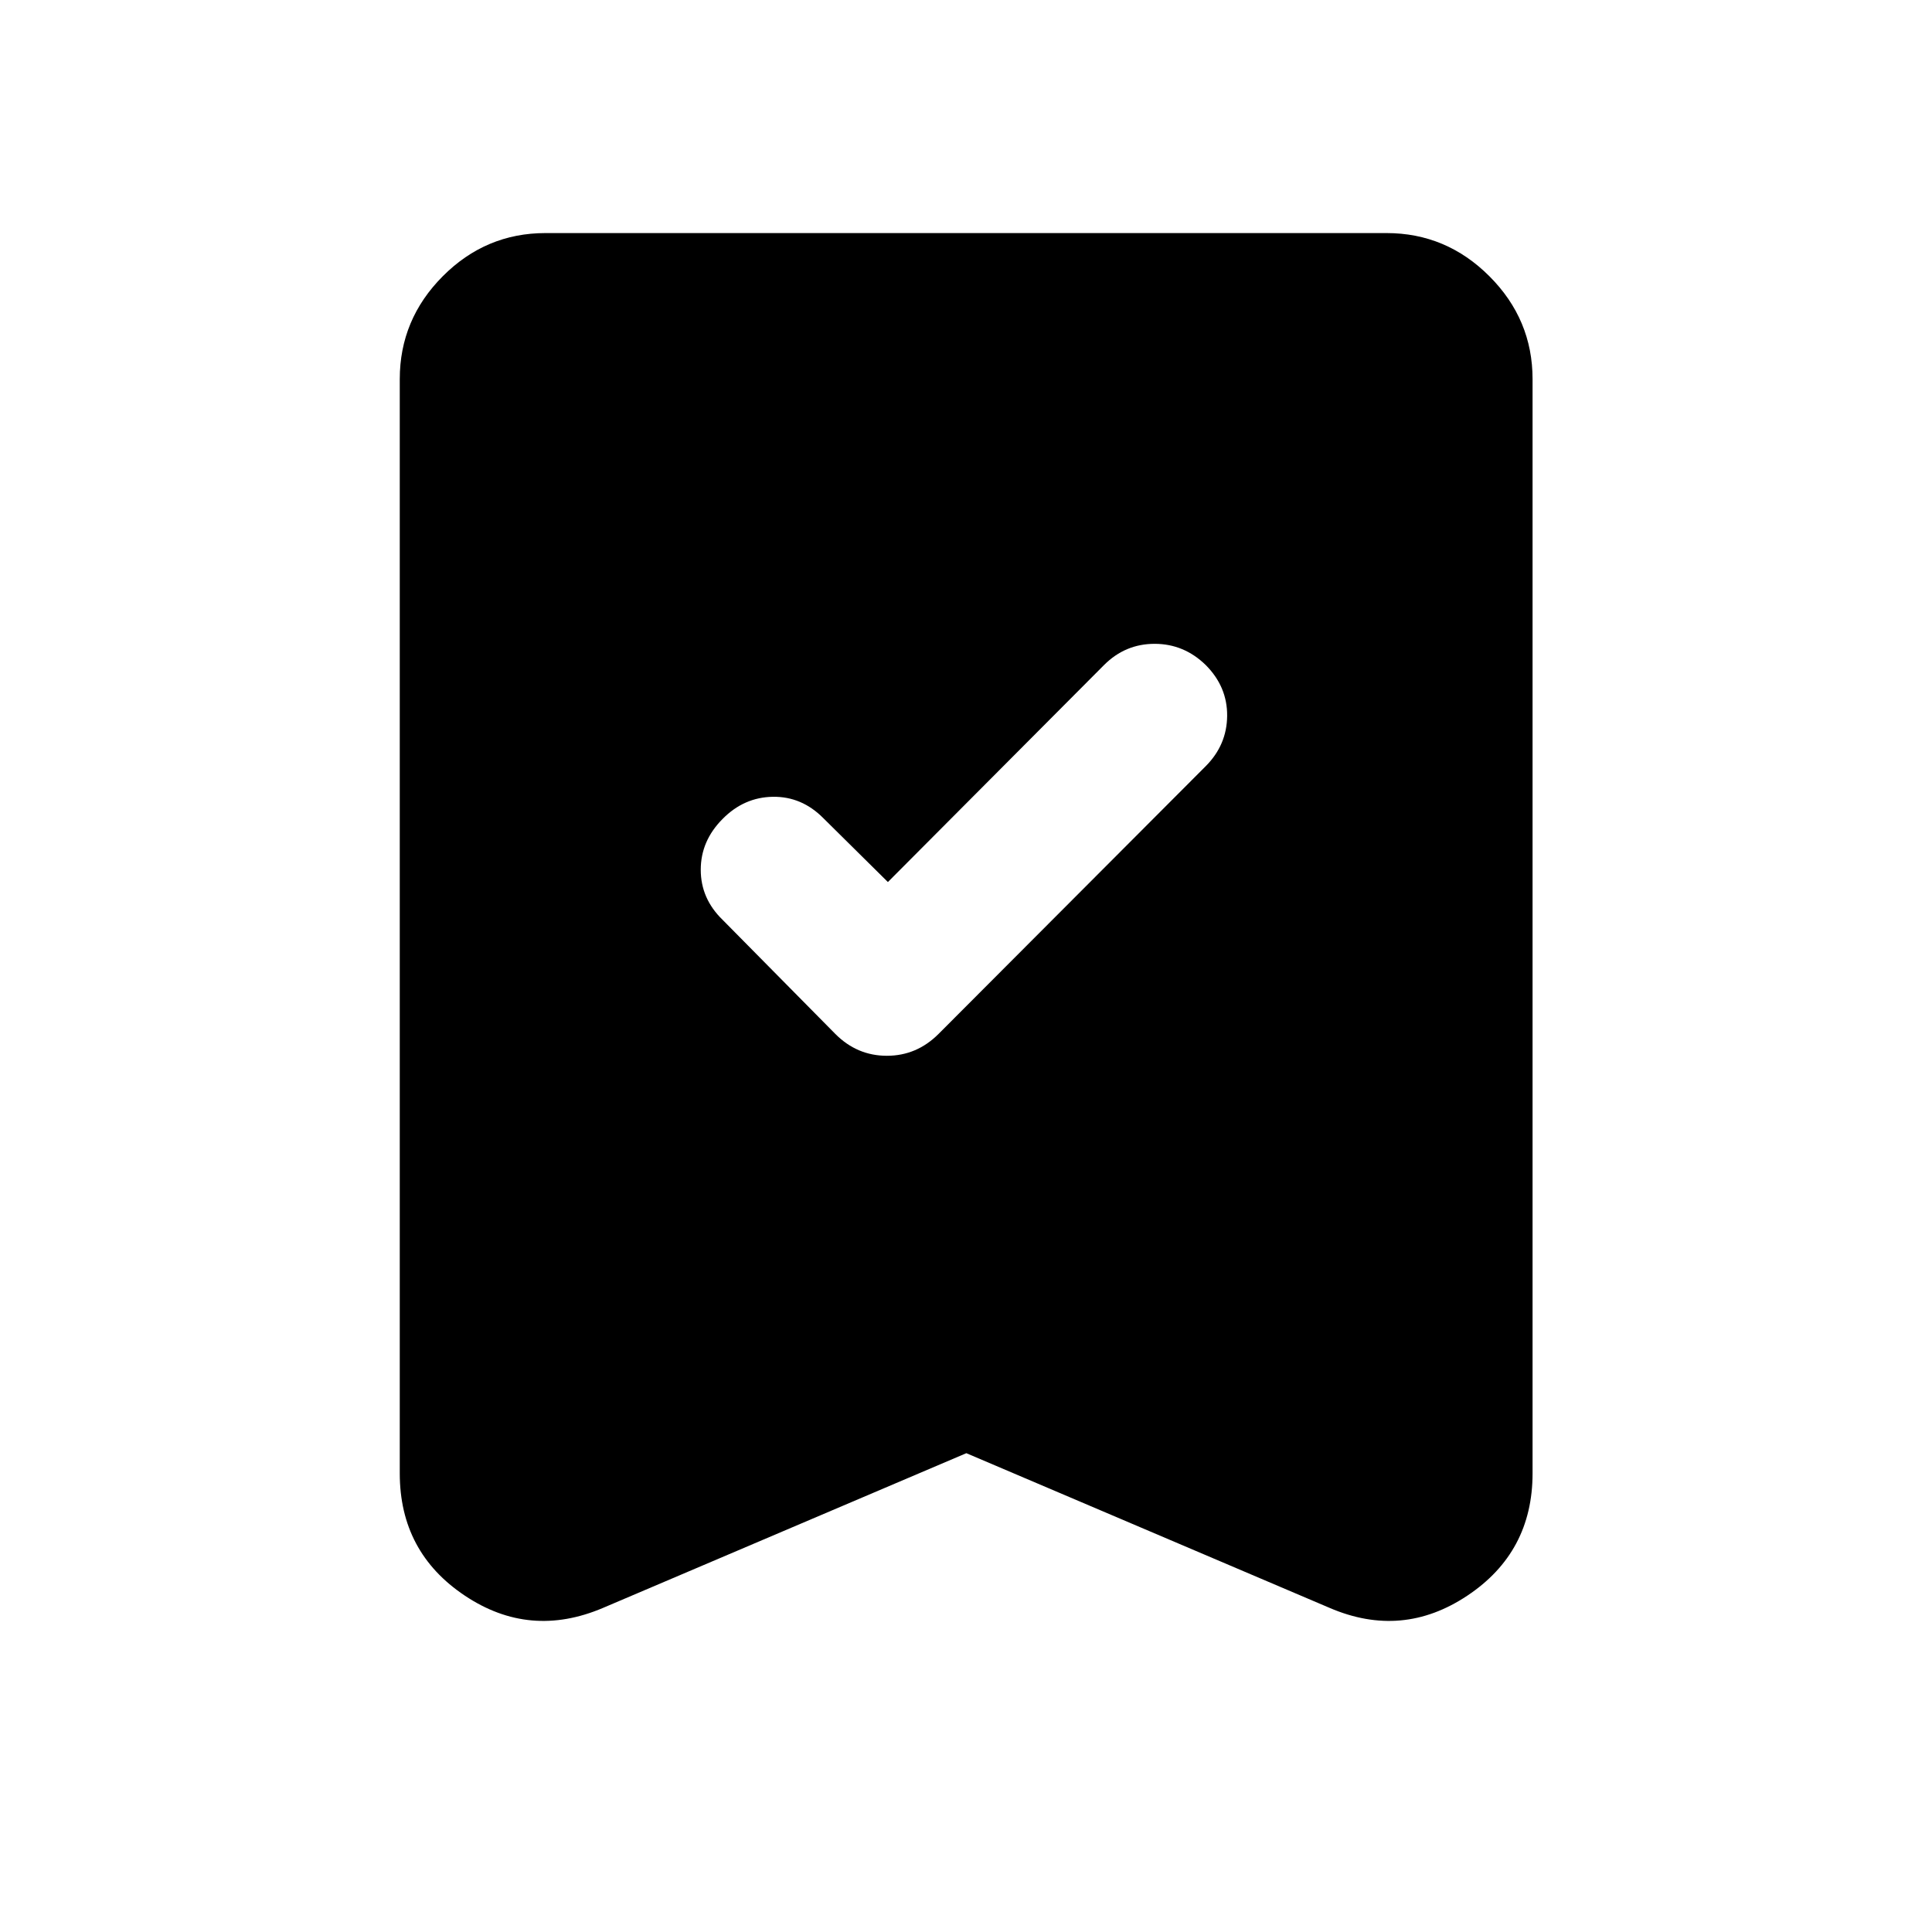<svg xmlns="http://www.w3.org/2000/svg" height="40" viewBox="0 -960 960 960" width="40"><path d="m441.19-521.72-32.13-31.79q-10.7-10.78-25.03-10.57-14.34.22-24.96 10.99-10.87 10.9-10.87 25.26 0 14.37 10.87 24.9l55.99 56.68q10.8 10.86 25.63 10.86 14.83 0 25.69-10.88l132.73-133.02q10.53-10.56 10.65-25.01.12-14.45-10.65-25.26-10.81-10.53-25.38-10.53-14.57 0-25.07 10.47l-107.47 107.9Zm38.98 283.8-180.52 76.87q-36.38 15.5-68.69-6.09-32.32-21.58-32.32-60.77v-543.7q0-29.67 21.37-51.13 21.37-21.45 51.05-21.45h417.88q29.68 0 51.13 21.45 21.45 21.46 21.45 51.13v543.7q0 39.19-32.4 60.77-32.4 21.59-68.44 6.09l-180.51-76.87Z"/></svg>